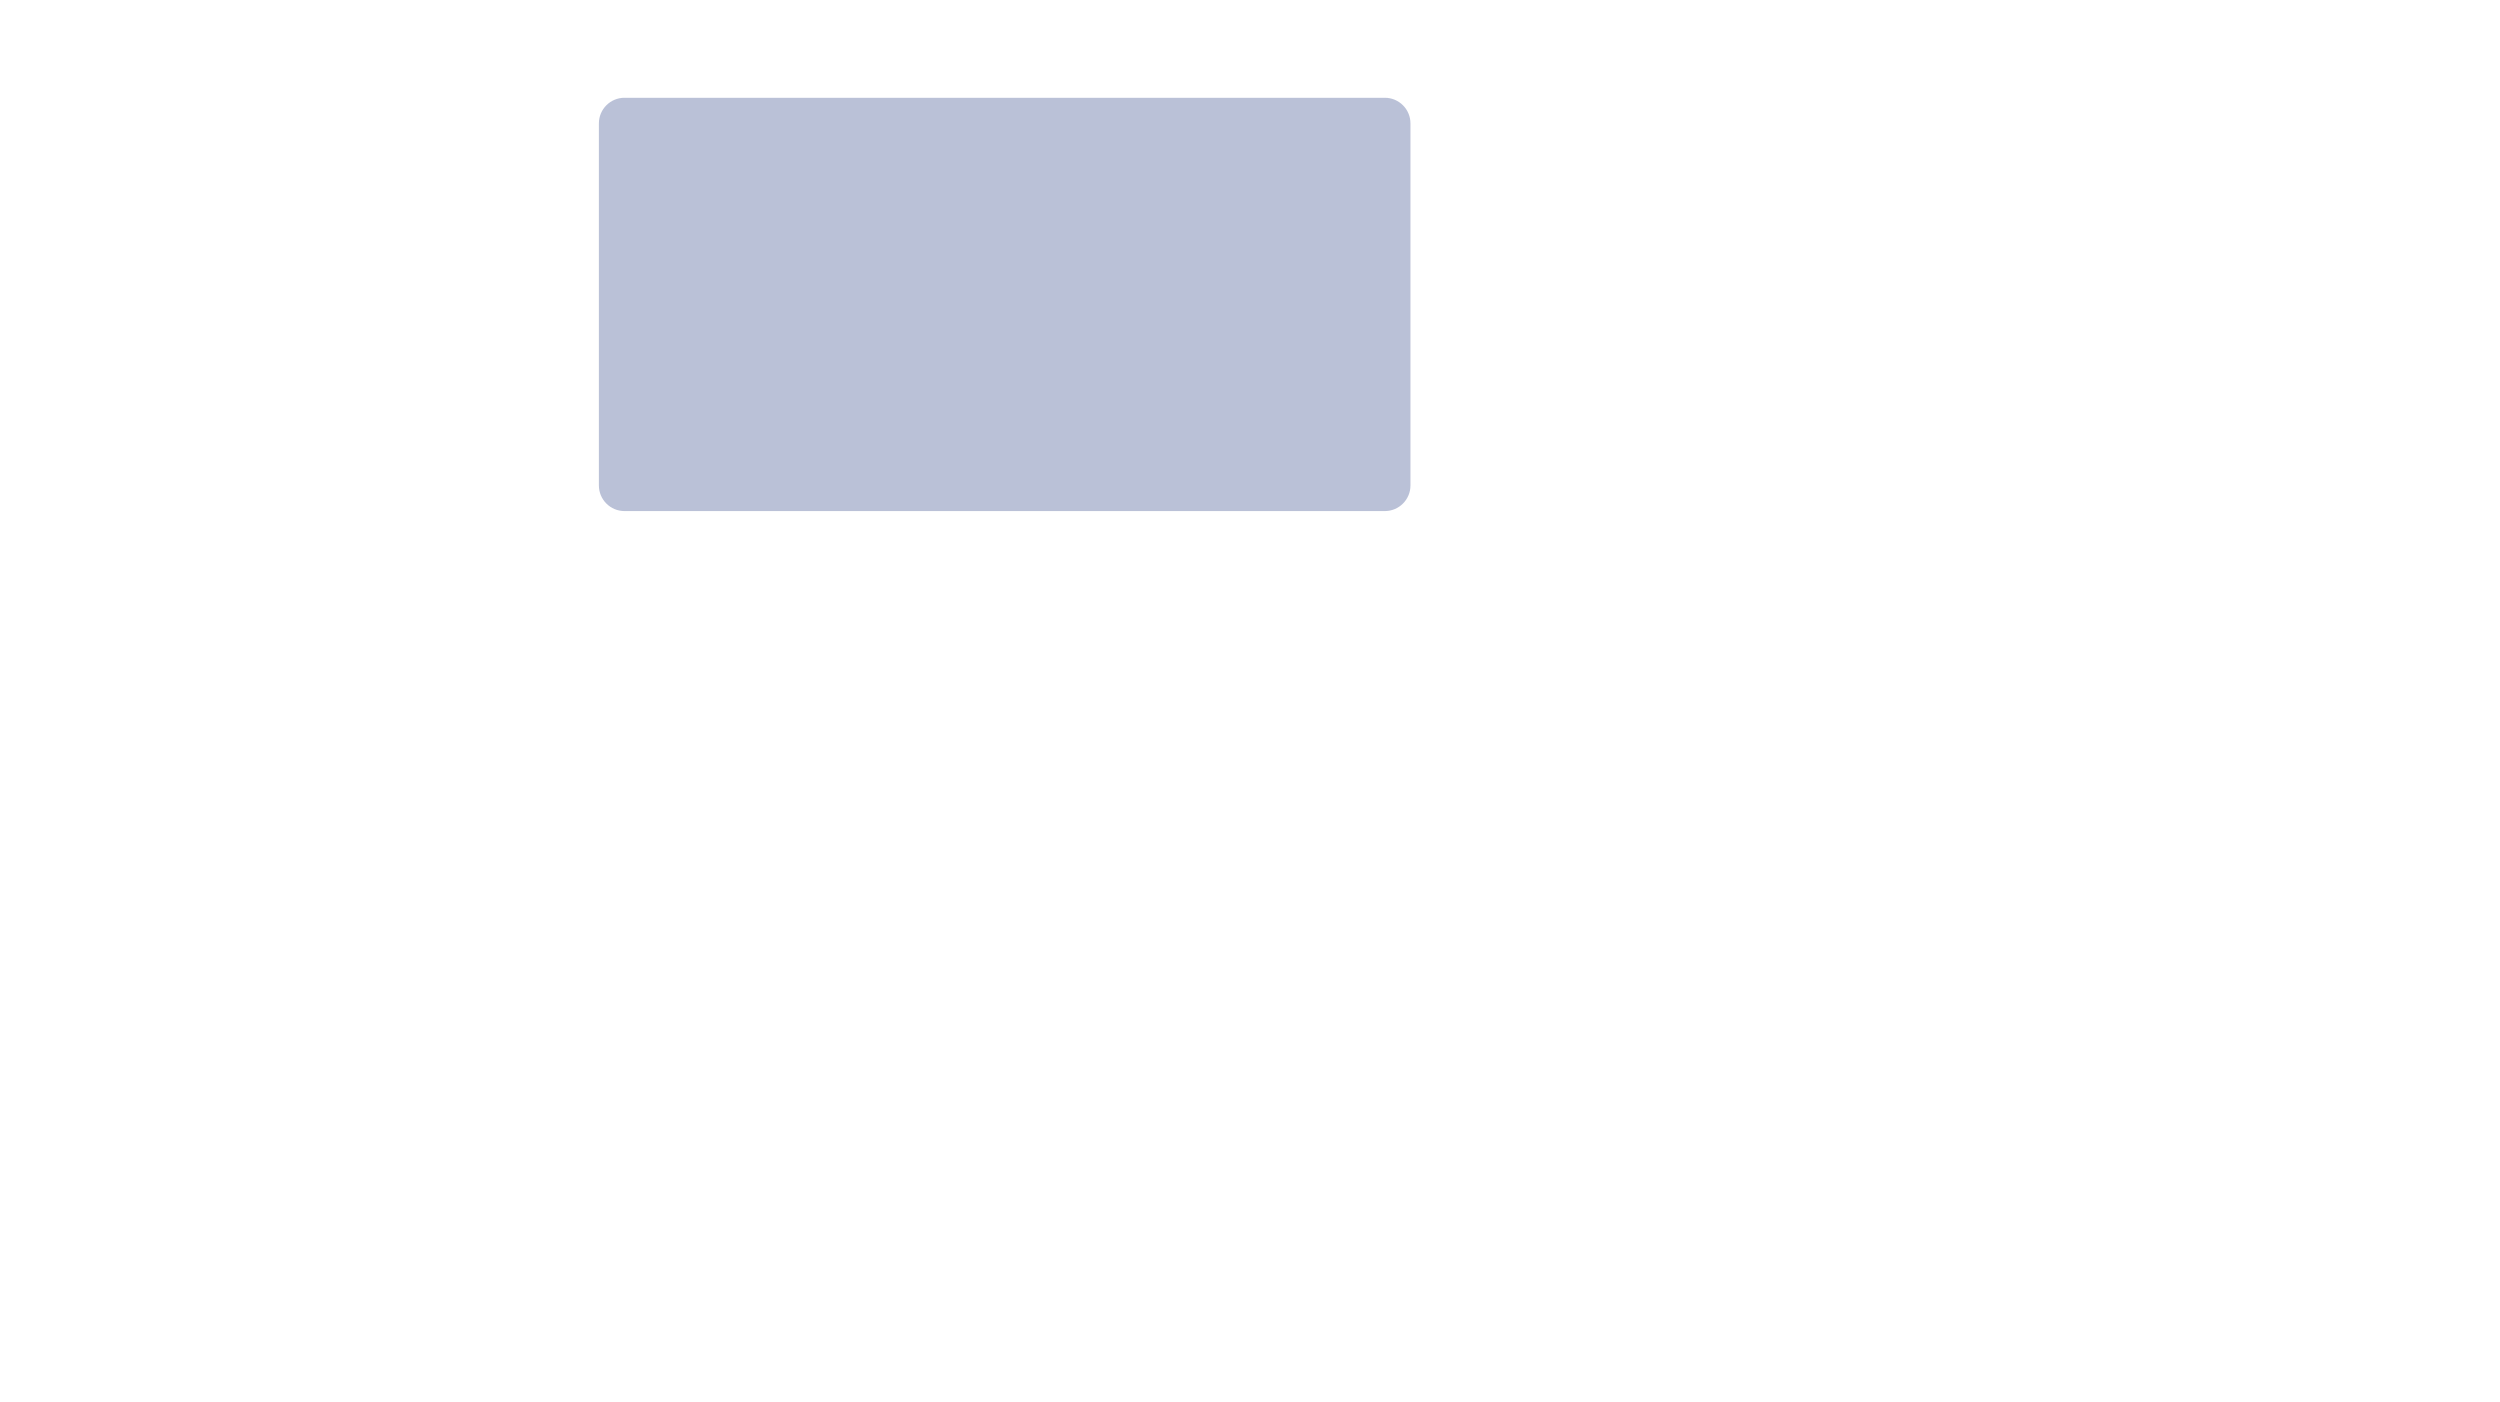 <svg xmlns="http://www.w3.org/2000/svg" xmlns:xlink="http://www.w3.org/1999/xlink" width="1366" zoomAndPan="magnify" viewBox="0 0 1024.5 574.5" height="766" preserveAspectRatio="xMidYMid meet" version="1.0"><defs><filter x="0%" y="0%" width="100%" height="100%" id="4fe4725ade"><feColorMatrix values="0 0 0 0 1 0 0 0 0 1 0 0 0 0 1 0 0 0 1 0" color-interpolation-filters="sRGB"/></filter><mask id="f44921f94e"><g filter="url(#4fe4725ade)"><rect x="-102.45" width="1229.4" fill="#000000" y="-57.45" height="689.4" fill-opacity="0.34"/></g></mask><clipPath id="fa8d3fbac5"><path d="M 0.426 0.066 L 333.211 0.066 L 333.211 169.438 L 0.426 169.438 Z M 0.426 0.066 " clip-rule="nonzero"/></clipPath><clipPath id="2fec2aa528"><path d="M 10.918 0.066 L 322.512 0.066 C 328.305 0.066 333.004 4.766 333.004 10.559 L 333.004 158.945 C 333.004 164.738 328.305 169.438 322.512 169.438 L 10.918 169.438 C 5.125 169.438 0.426 164.738 0.426 158.945 L 0.426 10.559 C 0.426 4.766 5.125 0.066 10.918 0.066 Z M 10.918 0.066 " clip-rule="nonzero"/></clipPath><clipPath id="f9e3b1cfe7"><rect x="0" width="334" y="0" height="170"/></clipPath></defs><g mask="url(#f44921f94e)"><g transform="matrix(1, 0, 0, 1, 245, 40)"><g clip-path="url(#f9e3b1cfe7)"><g clip-path="url(#fa8d3fbac5)"><g clip-path="url(#2fec2aa528)"><path fill="#36498b" d="M 0.426 0.066 L 333.211 0.066 L 333.211 169.438 L 0.426 169.438 Z M 0.426 0.066 " fill-opacity="1" fill-rule="nonzero"/></g></g></g></g></g></svg>